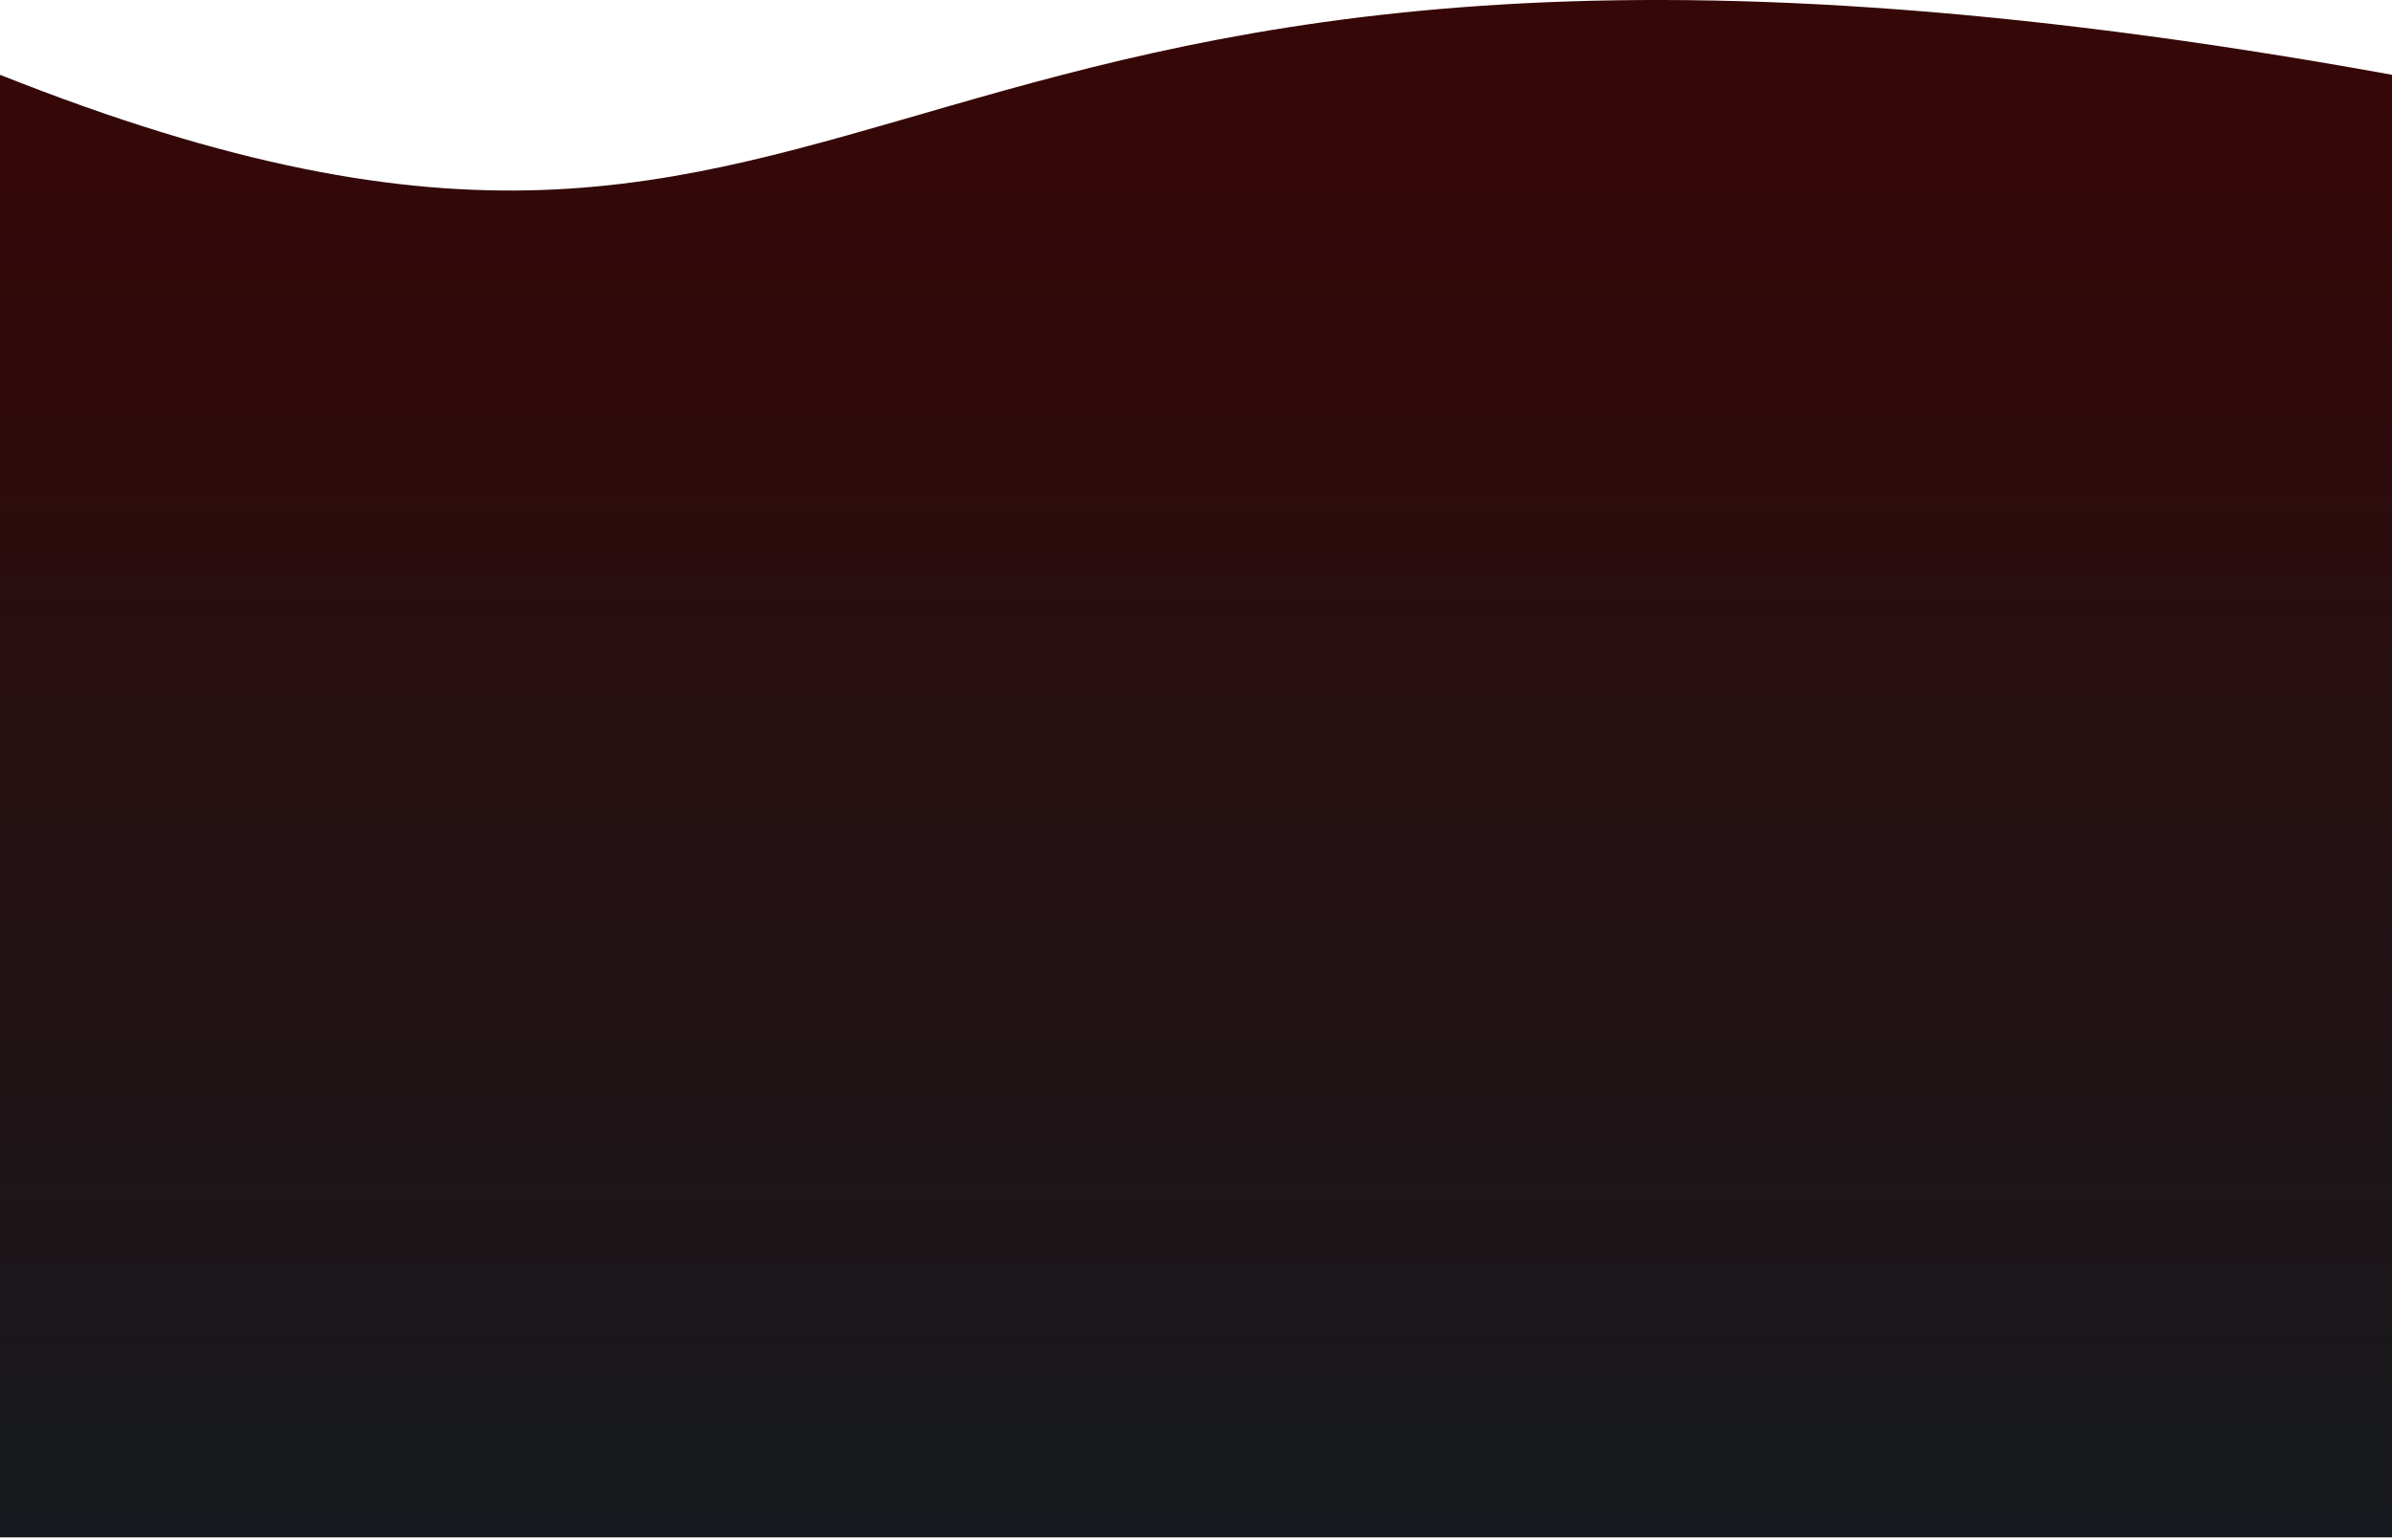 <svg width="430" height="277" viewBox="0 0 430 277" fill="none" xmlns="http://www.w3.org/2000/svg">
<path d="M0 276.447H430V13.447C146 -38.053 166.548 79.71 0 13.447V276.447Z" fill="url(#paint0_linear_1_3452)"/>
<defs>
<linearGradient id="paint0_linear_1_3452" x1="215" y1="276.447" x2="215" y2="13.447" gradientUnits="userSpaceOnUse">
<stop stop-color="#161A1E"/>
<stop offset="1" stop-color="#360707"/>
</linearGradient>
</defs>
</svg>
